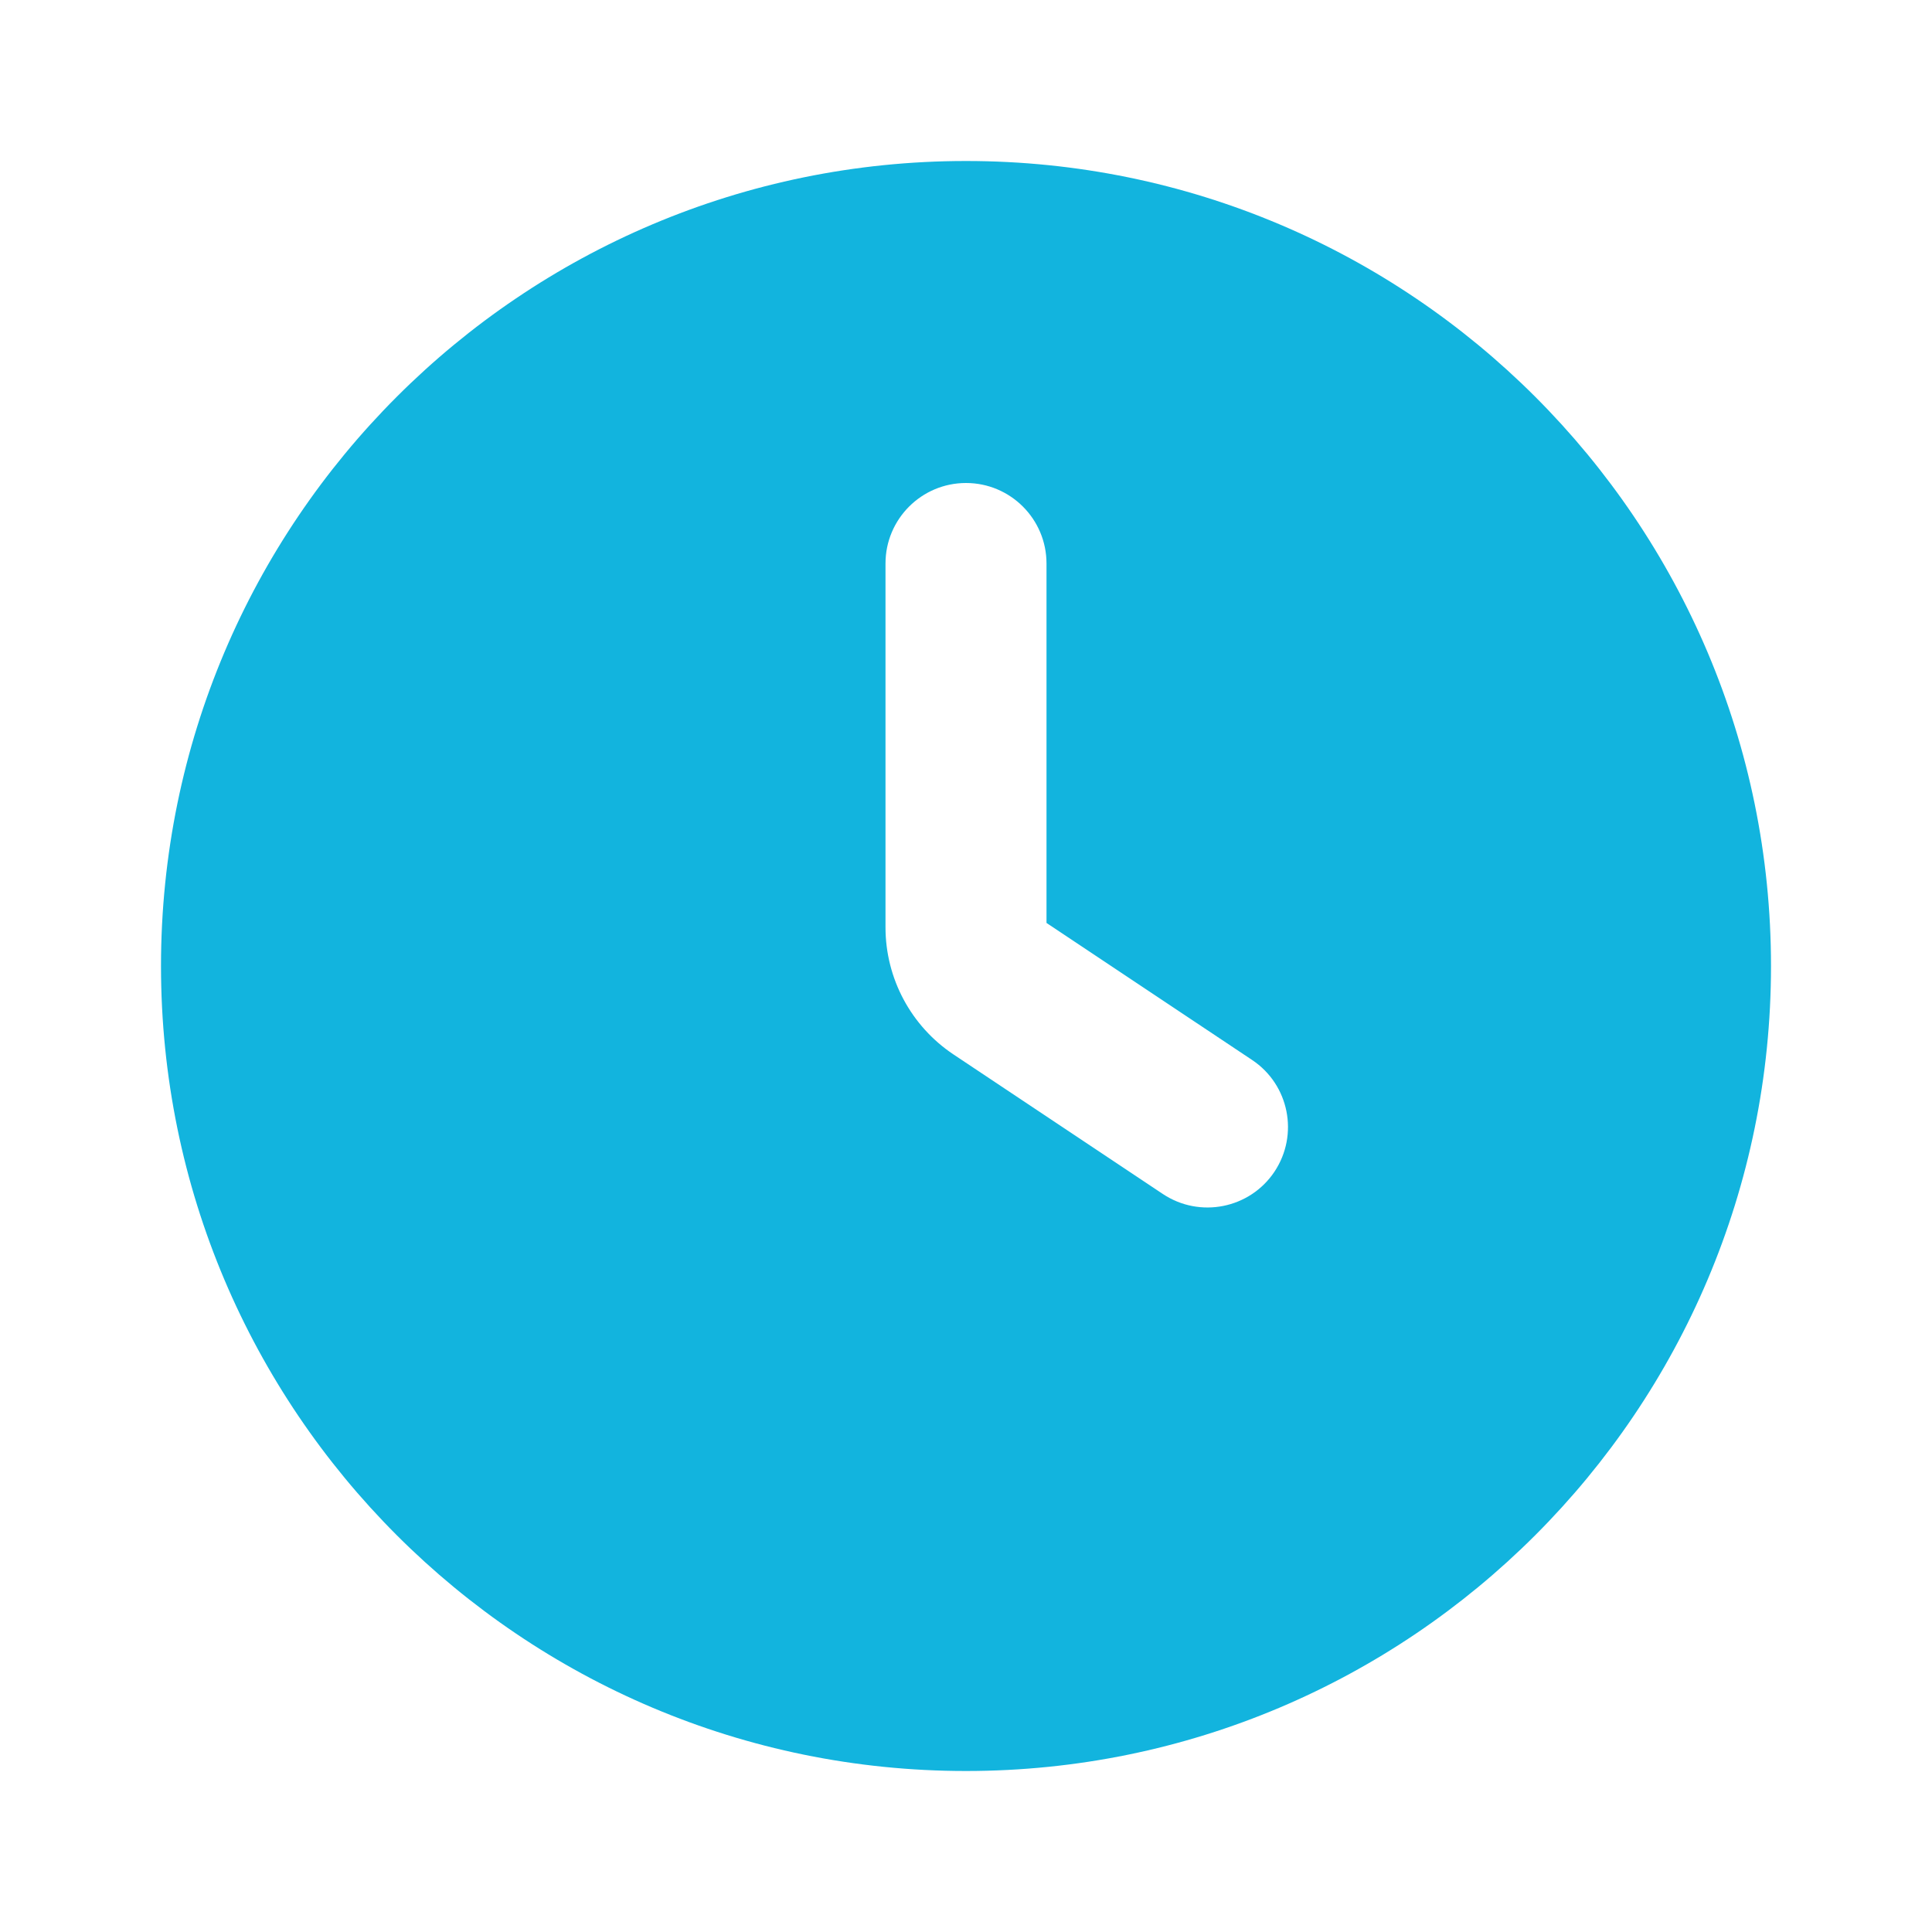 <!DOCTYPE svg PUBLIC "-//W3C//DTD SVG 1.1//EN" "http://www.w3.org/Graphics/SVG/1.1/DTD/svg11.dtd">
<!-- Uploaded to: SVG Repo, www.svgrepo.com, Transformed by: SVG Repo Mixer Tools -->
<svg width="800px" height="800px" viewBox="0 0 24 24" fill="none" xmlns="http://www.w3.org/2000/svg">
<g id="SVGRepo_bgCarrier" stroke-width="0"/>
<g id="SVGRepo_tracerCarrier" stroke-linecap="round" stroke-linejoin="round"/>
<g id="SVGRepo_iconCarrier"> <rect width="24" height="24" fill="white"/> <path fill-rule="evenodd" clip-rule="evenodd" d="M2 12C2 6.477 6.477 2 12 2C17.523 2 22 6.477 22 12C22 17.523 17.523 22 12 22C6.477 22 2 17.523 2 12ZM15.832 14.555C15.526 15.014 14.905 15.138 14.445 14.832L11.845 13.099C11.317 12.747 11 12.154 11 11.52L11 11.5L11 7C11 6.448 11.448 6 12 6C12.552 6 13 6.448 13 7L13 11.465L15.555 13.168C16.014 13.474 16.138 14.095 15.832 14.555Z" fill="#12B4DE"/> </g>
</svg>